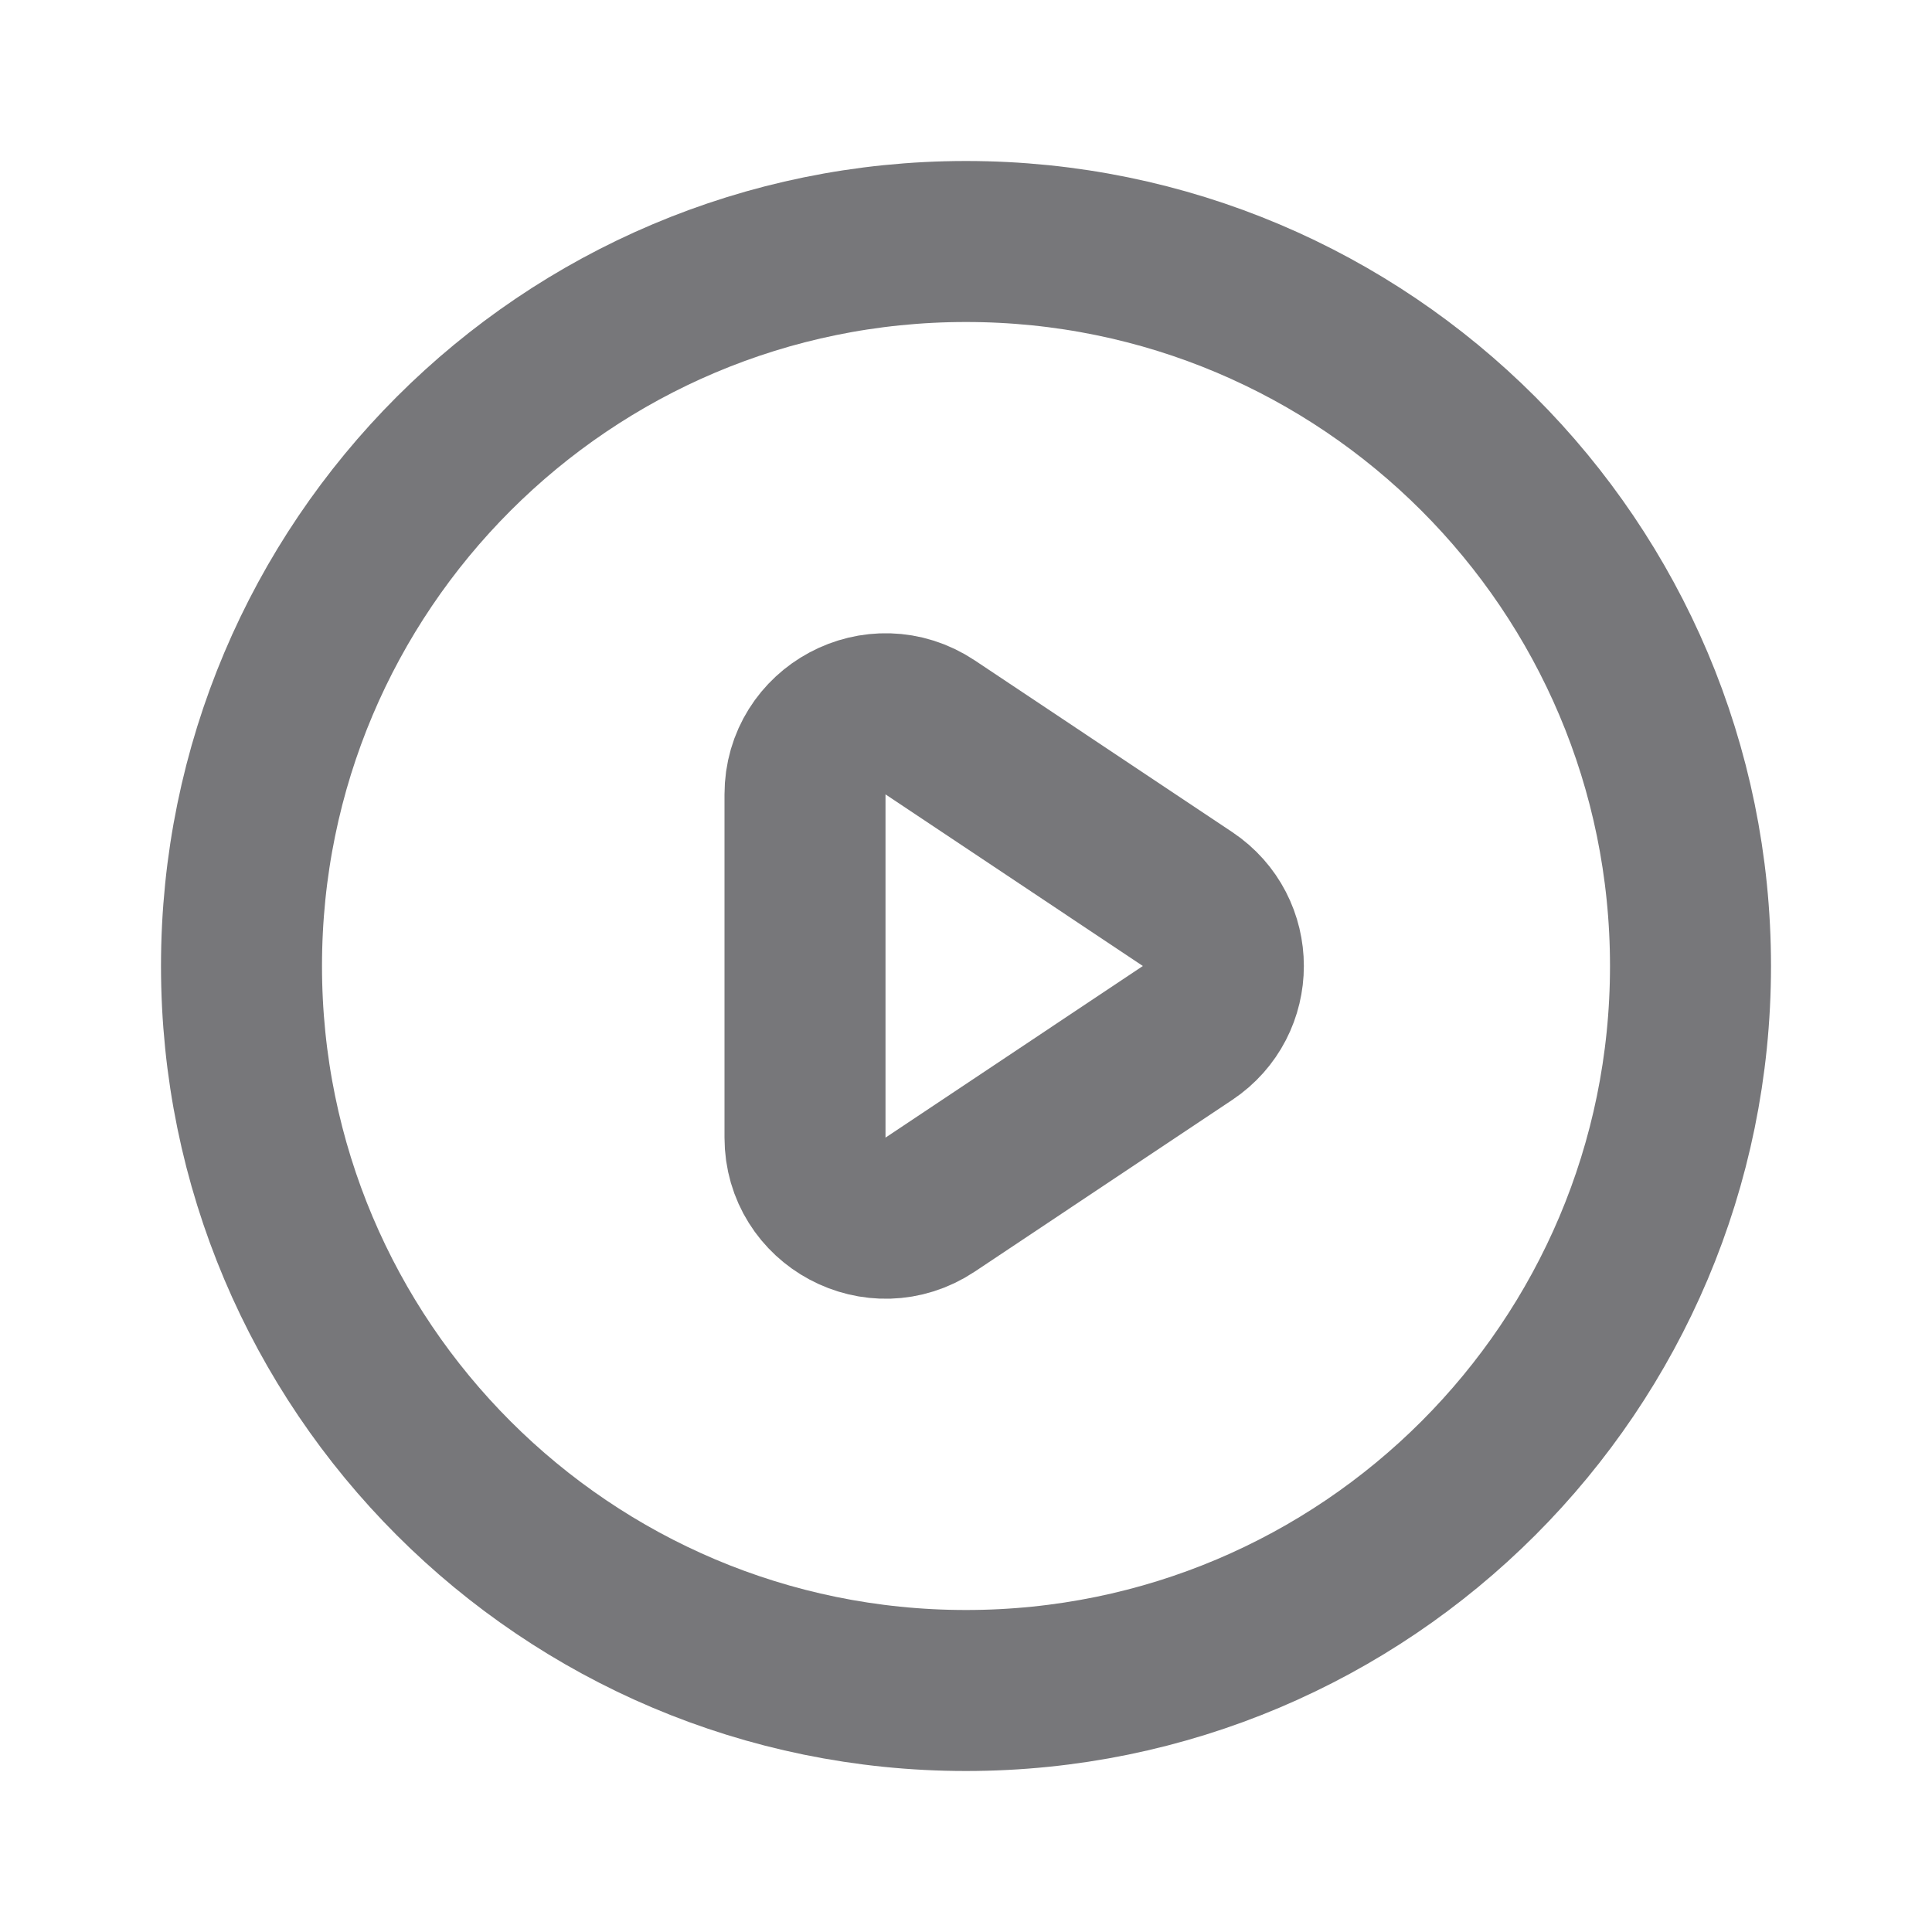 <svg width="18" height="18" viewBox="0 0 18 18" fill="none" xmlns="http://www.w3.org/2000/svg">
<g id="play">
<g id="Icon">
<path d="M11.064 8.376L8.666 6.777C8.168 6.445 7.5 6.802 7.5 7.401V10.599C7.5 11.198 8.168 11.555 8.666 11.223L11.064 9.624C11.509 9.327 11.509 8.673 11.064 8.376Z" stroke="#77777A" stroke-width="1.5" stroke-linecap="round" stroke-linejoin="round"/>
<path d="M15.75 9C15.75 12.728 12.728 15.75 9 15.75C5.272 15.75 2.25 12.728 2.25 9C2.25 5.272 5.272 2.25 9 2.25C12.728 2.25 15.75 5.272 15.75 9Z" stroke="#77777A" stroke-width="1.5" stroke-linecap="round" stroke-linejoin="round"/>
</g>
</g>
</svg>
